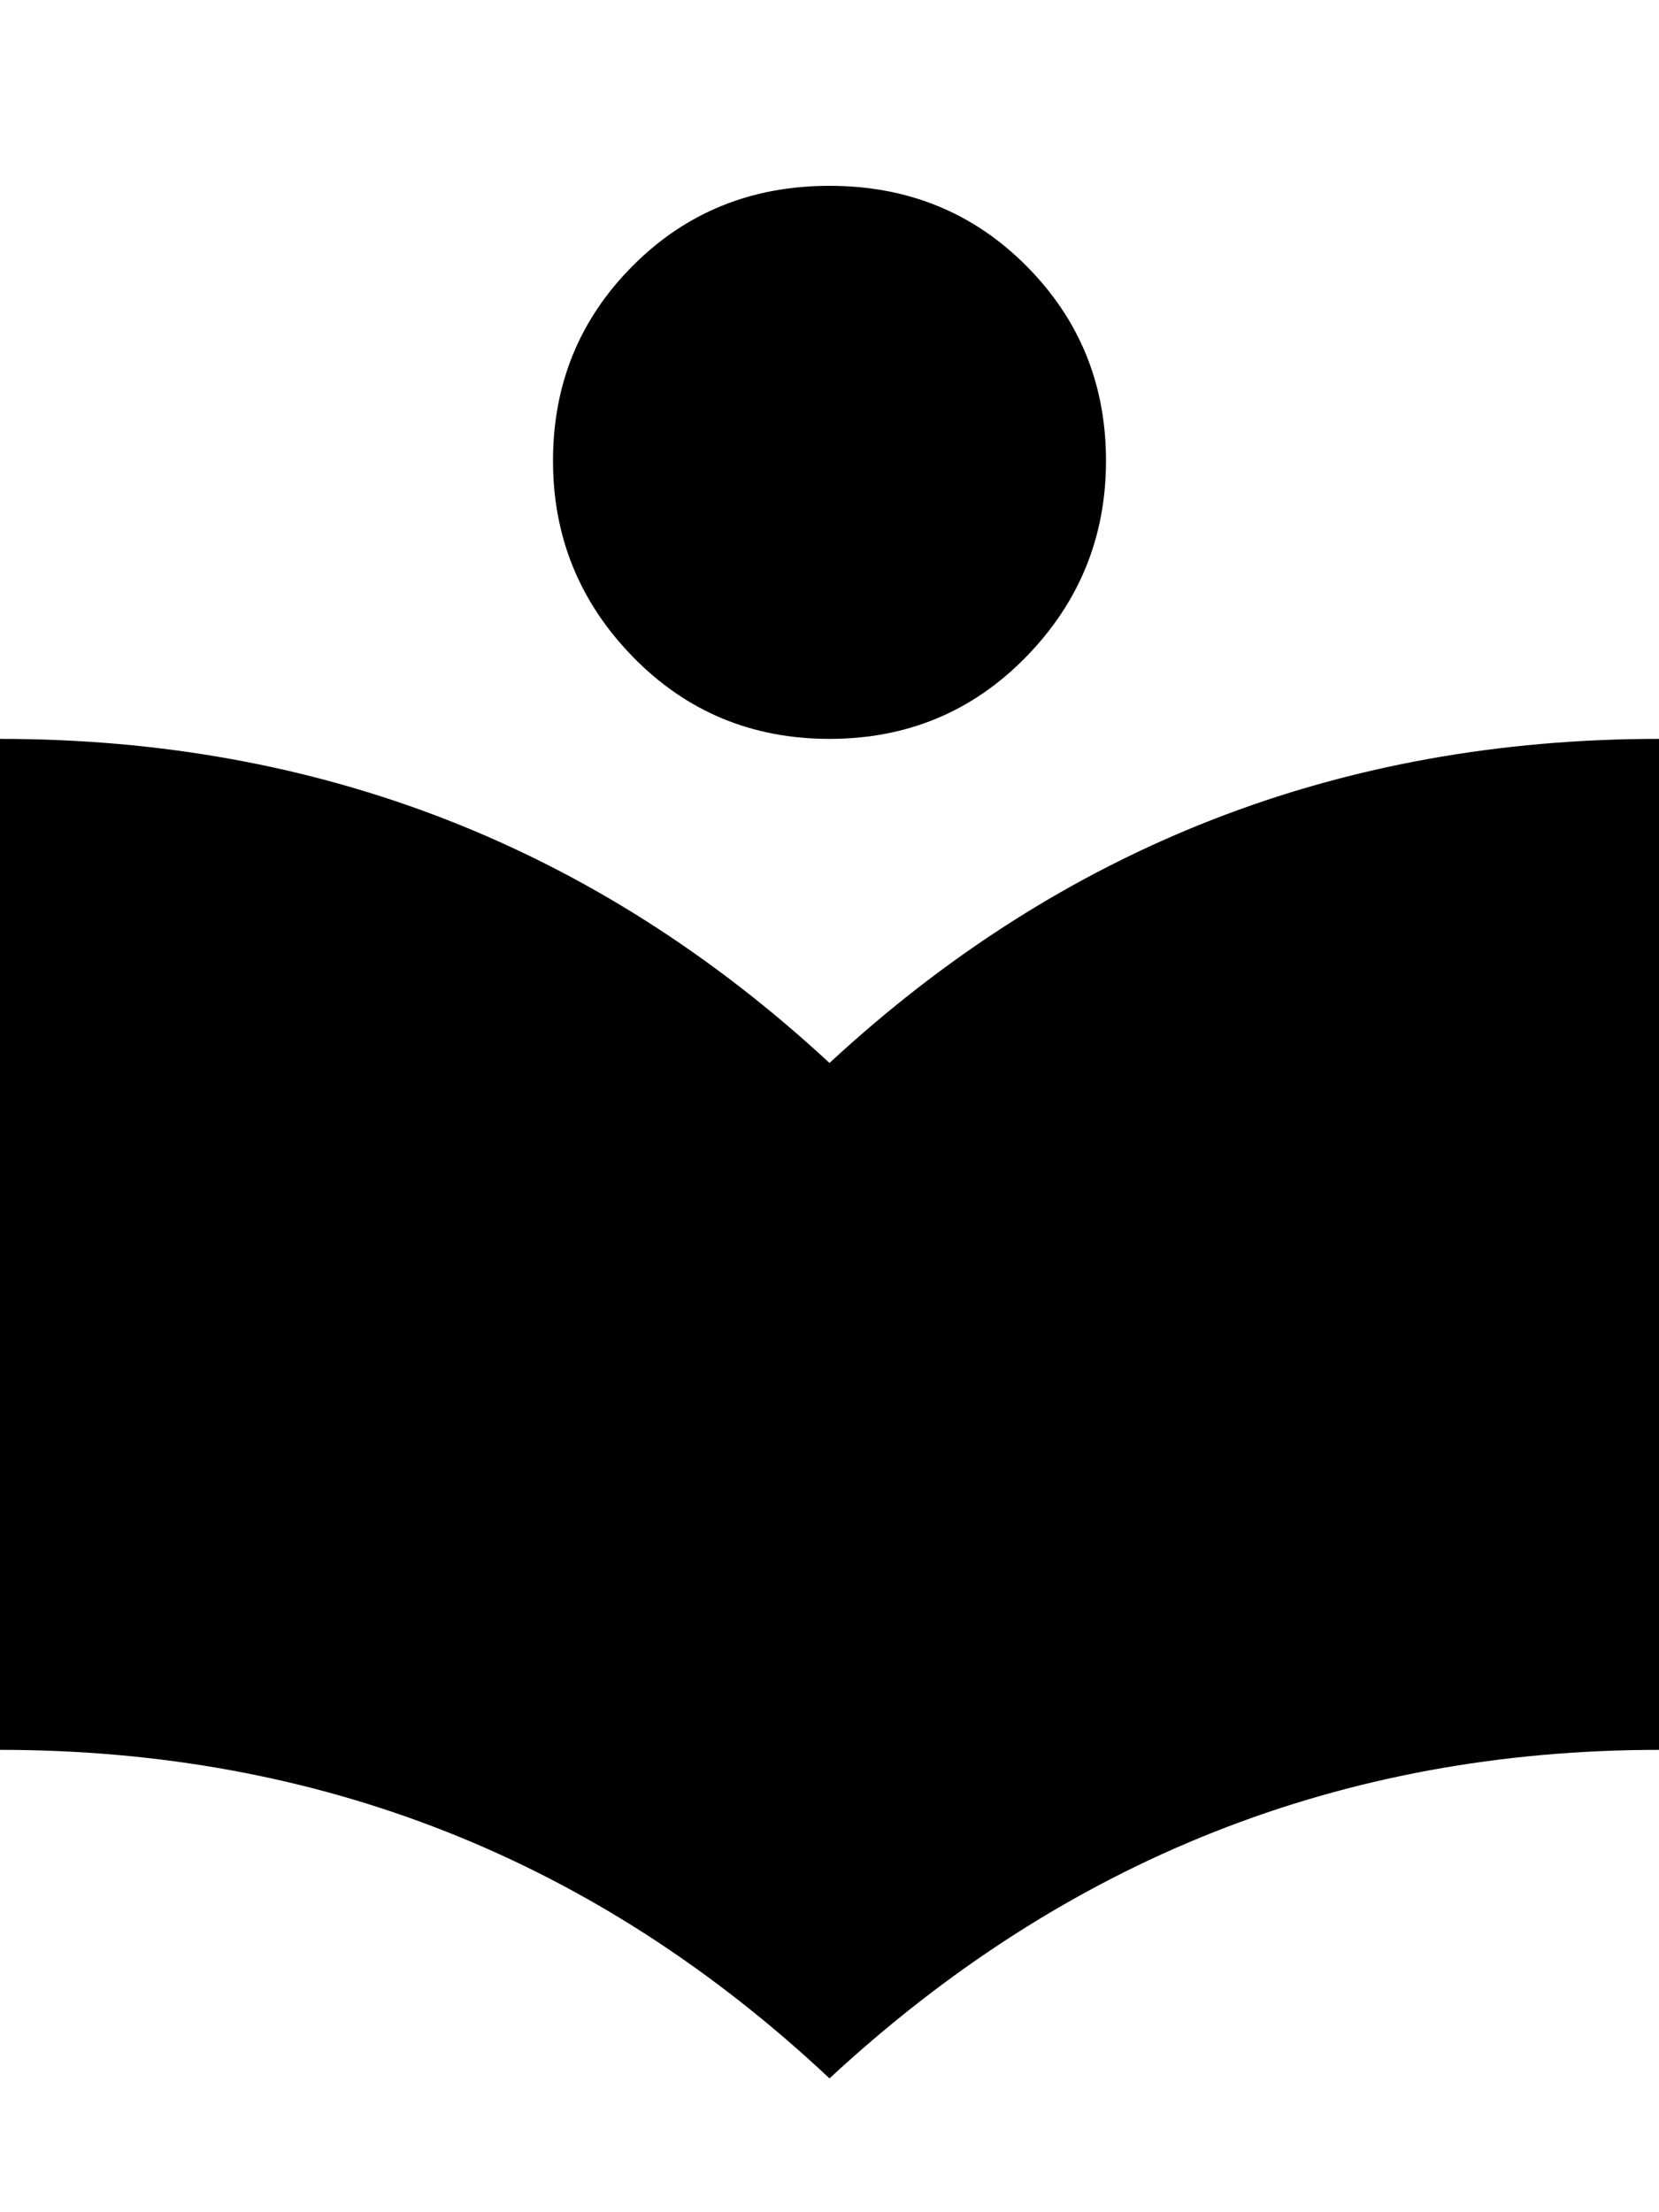 <svg height="1000" width="750.0" xmlns="http://www.w3.org/2000/svg"><path d="m375 480.5q158.2-146.5 375-146.5v457q-214.8 0-375 148.5-158.2-148.5-375-148.5v-457q216.8 0 375 146.5z m0-146.5q-52.7 0-88.9-37.1t-36.1-88.9 36.1-87.9 88.9-36.1 88.9 36.1 36.1 87.9-36.1 88.9-88.9 37.1z" /></svg>